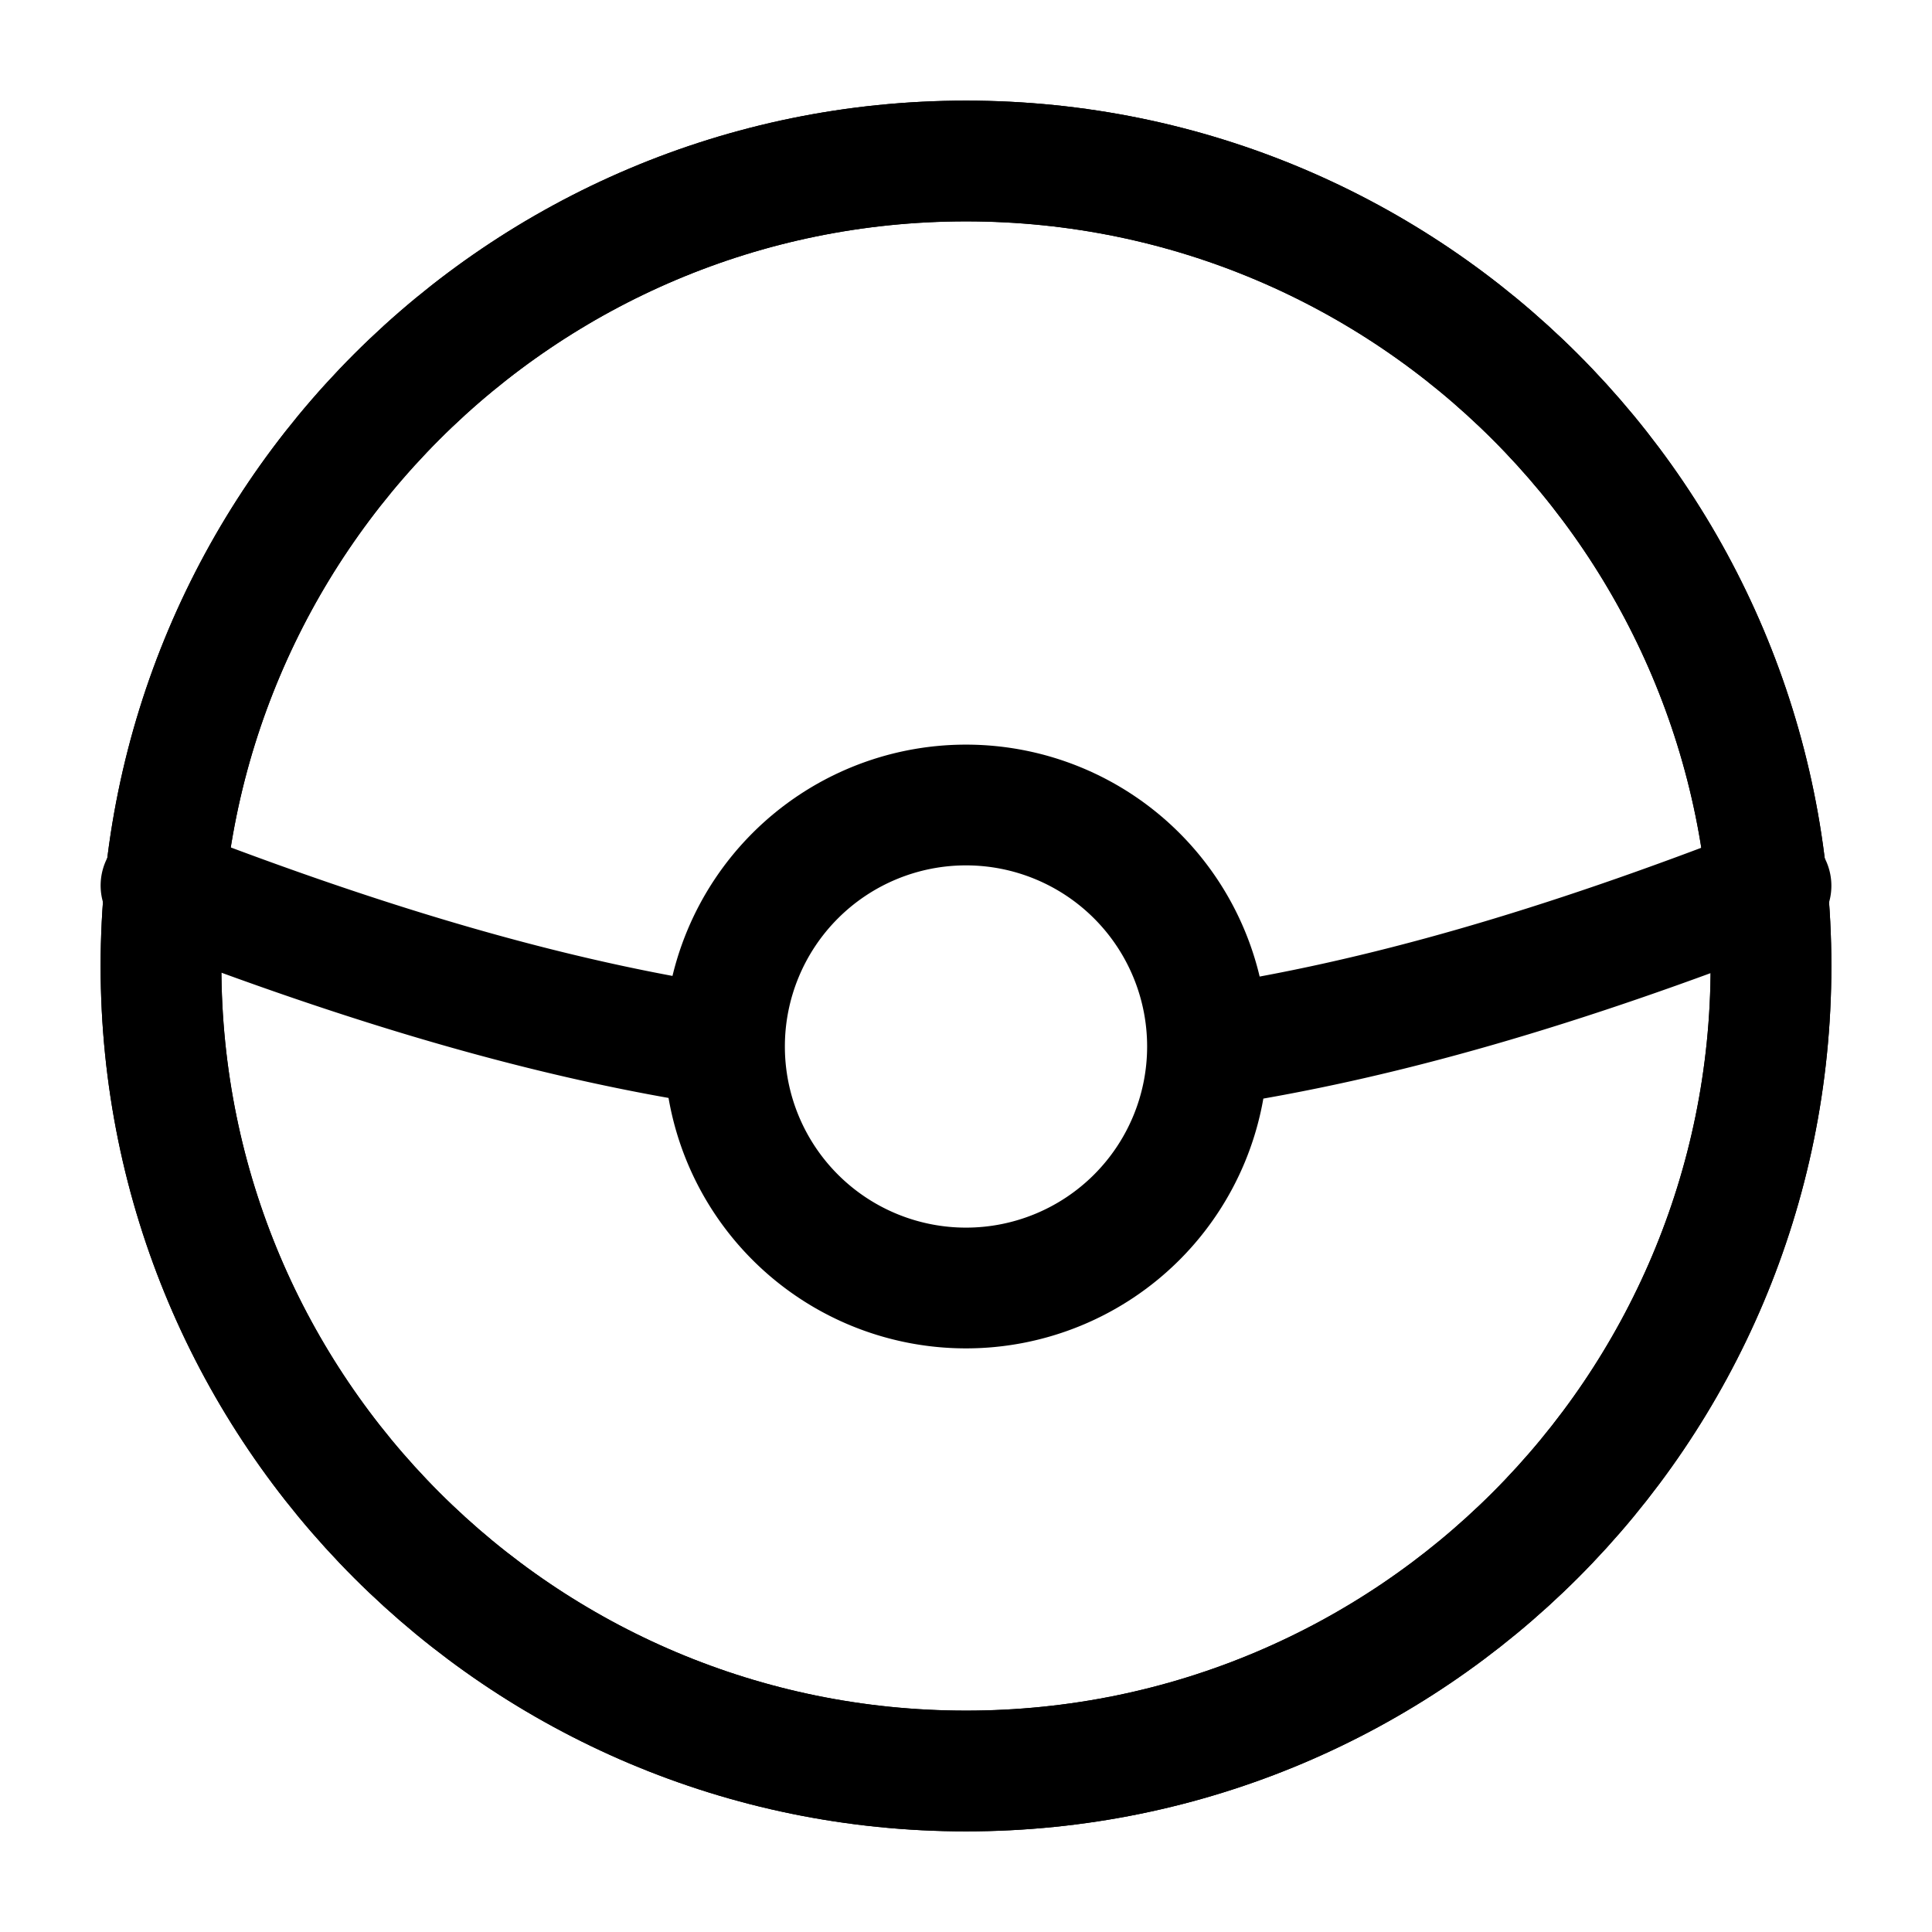 <svg xmlns="http://www.w3.org/2000/svg" width="1em" height="1em" viewBox="0 0 24 24"><defs><path id="IconifyId195ad048a32870fdf212454" d="M22 12c0 5.523-4.477 10-10 10S2 17.523 2 12S6.477 2 12 2s10 4.477 10 10"/></defs><g fill="none" stroke="currentColor" stroke-linecap="round" stroke-linejoin="round" stroke-width="1.5" color="currentColor"><use href="#IconifyId195ad048a32870fdf212454"/><use href="#IconifyId195ad048a32870fdf212454"/><path d="M15 13a3 3 0 1 1-6 0a3 3 0 0 1 6 0M2 11c2.596 1.004 4.853 1.668 6.998 1.993M22 11.003c-2.593 1.01-4.848 1.675-6.998 1.997"/></g></svg>